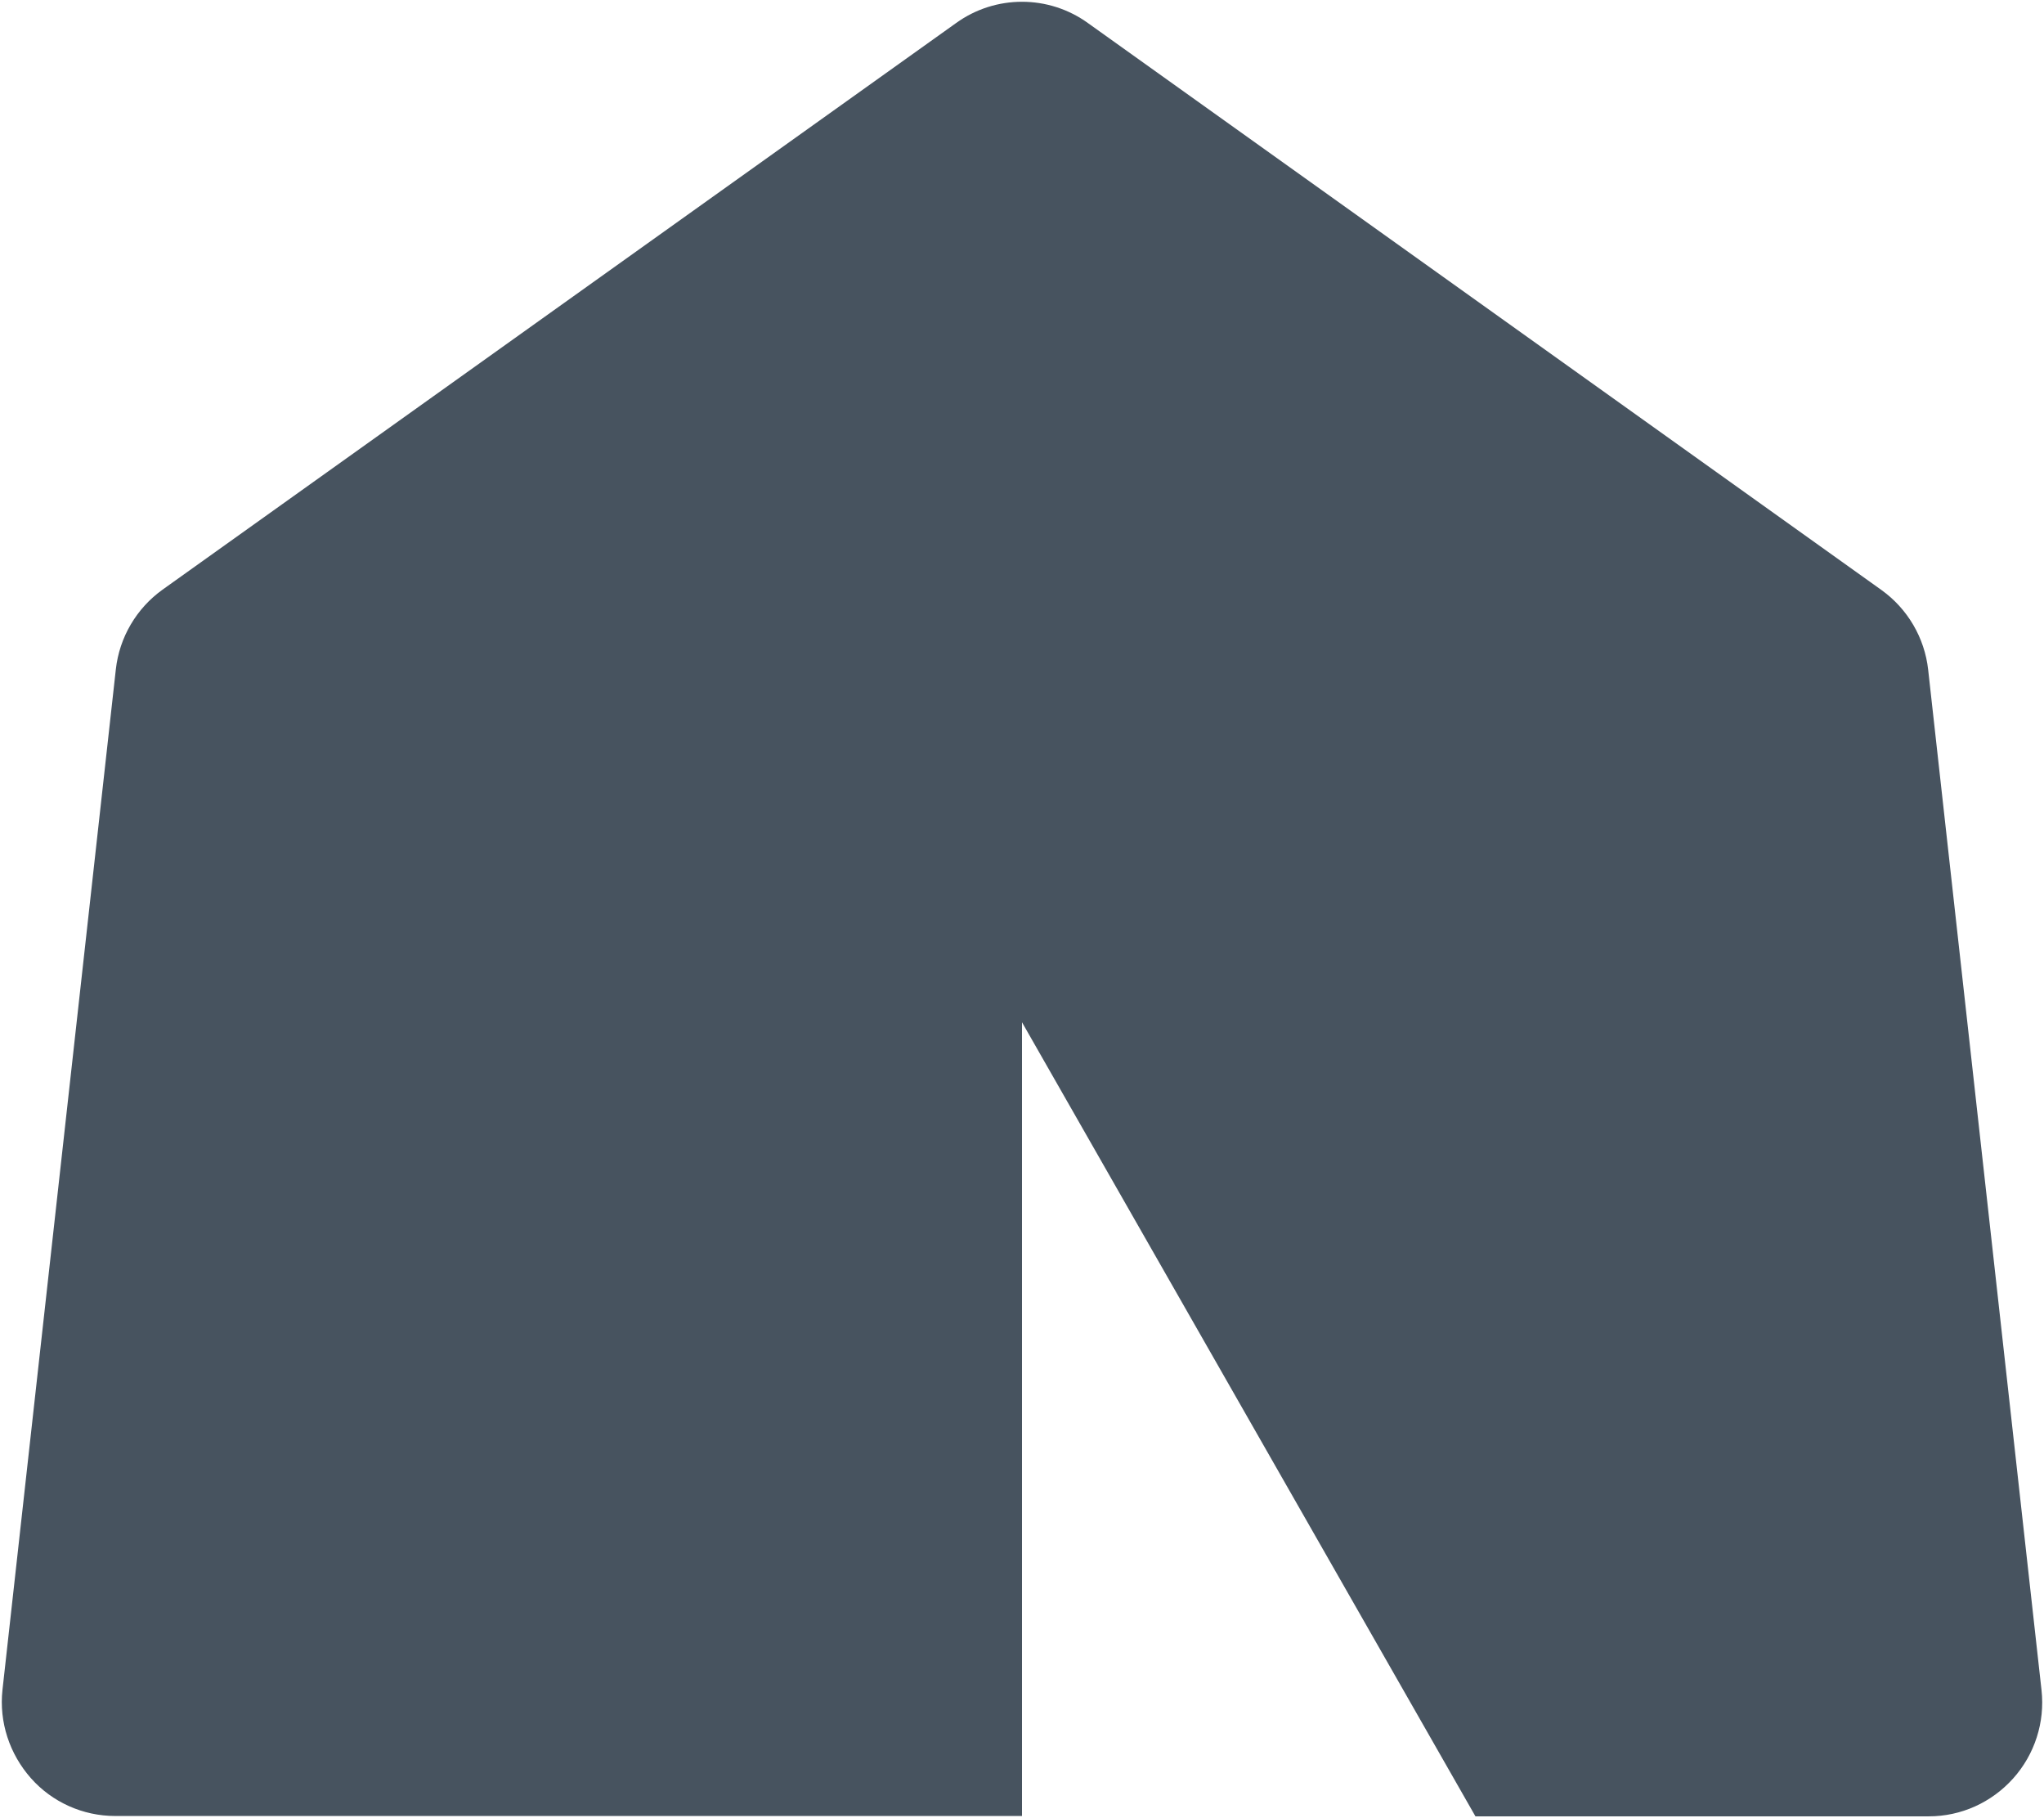 <svg width="577" height="513" viewBox="0 0 577 513" fill="none" xmlns="http://www.w3.org/2000/svg">
<g clip-path="url(#clip0_104_2752)">
<path d="M269.9 6.5C281 -1.5 296 -1.5 307.1 6.5L531.1 166.5C538.5 171.8 543.3 180 544.3 189L576.3 477C577.3 486 574.4 495.1 568.3 501.9C562.2 508.7 553.6 512.6 544.5 512.6H416.5L288.5 288.5V512.5H32.5C23.4 512.5 14.7 508.6 8.7 501.8C2.7 495 -0.3 486 0.7 476.9L32.7 188.9C33.7 179.9 38.5 171.7 45.9 166.4L269.9 6.5Z" fill="#47535F"/>
</g>
<defs>
<clipPath id="clip0_104_2752">
<rect width="576" height="512" fill="white" transform="translate(0.5 0.5)"/>
</clipPath>
</defs>
</svg>
